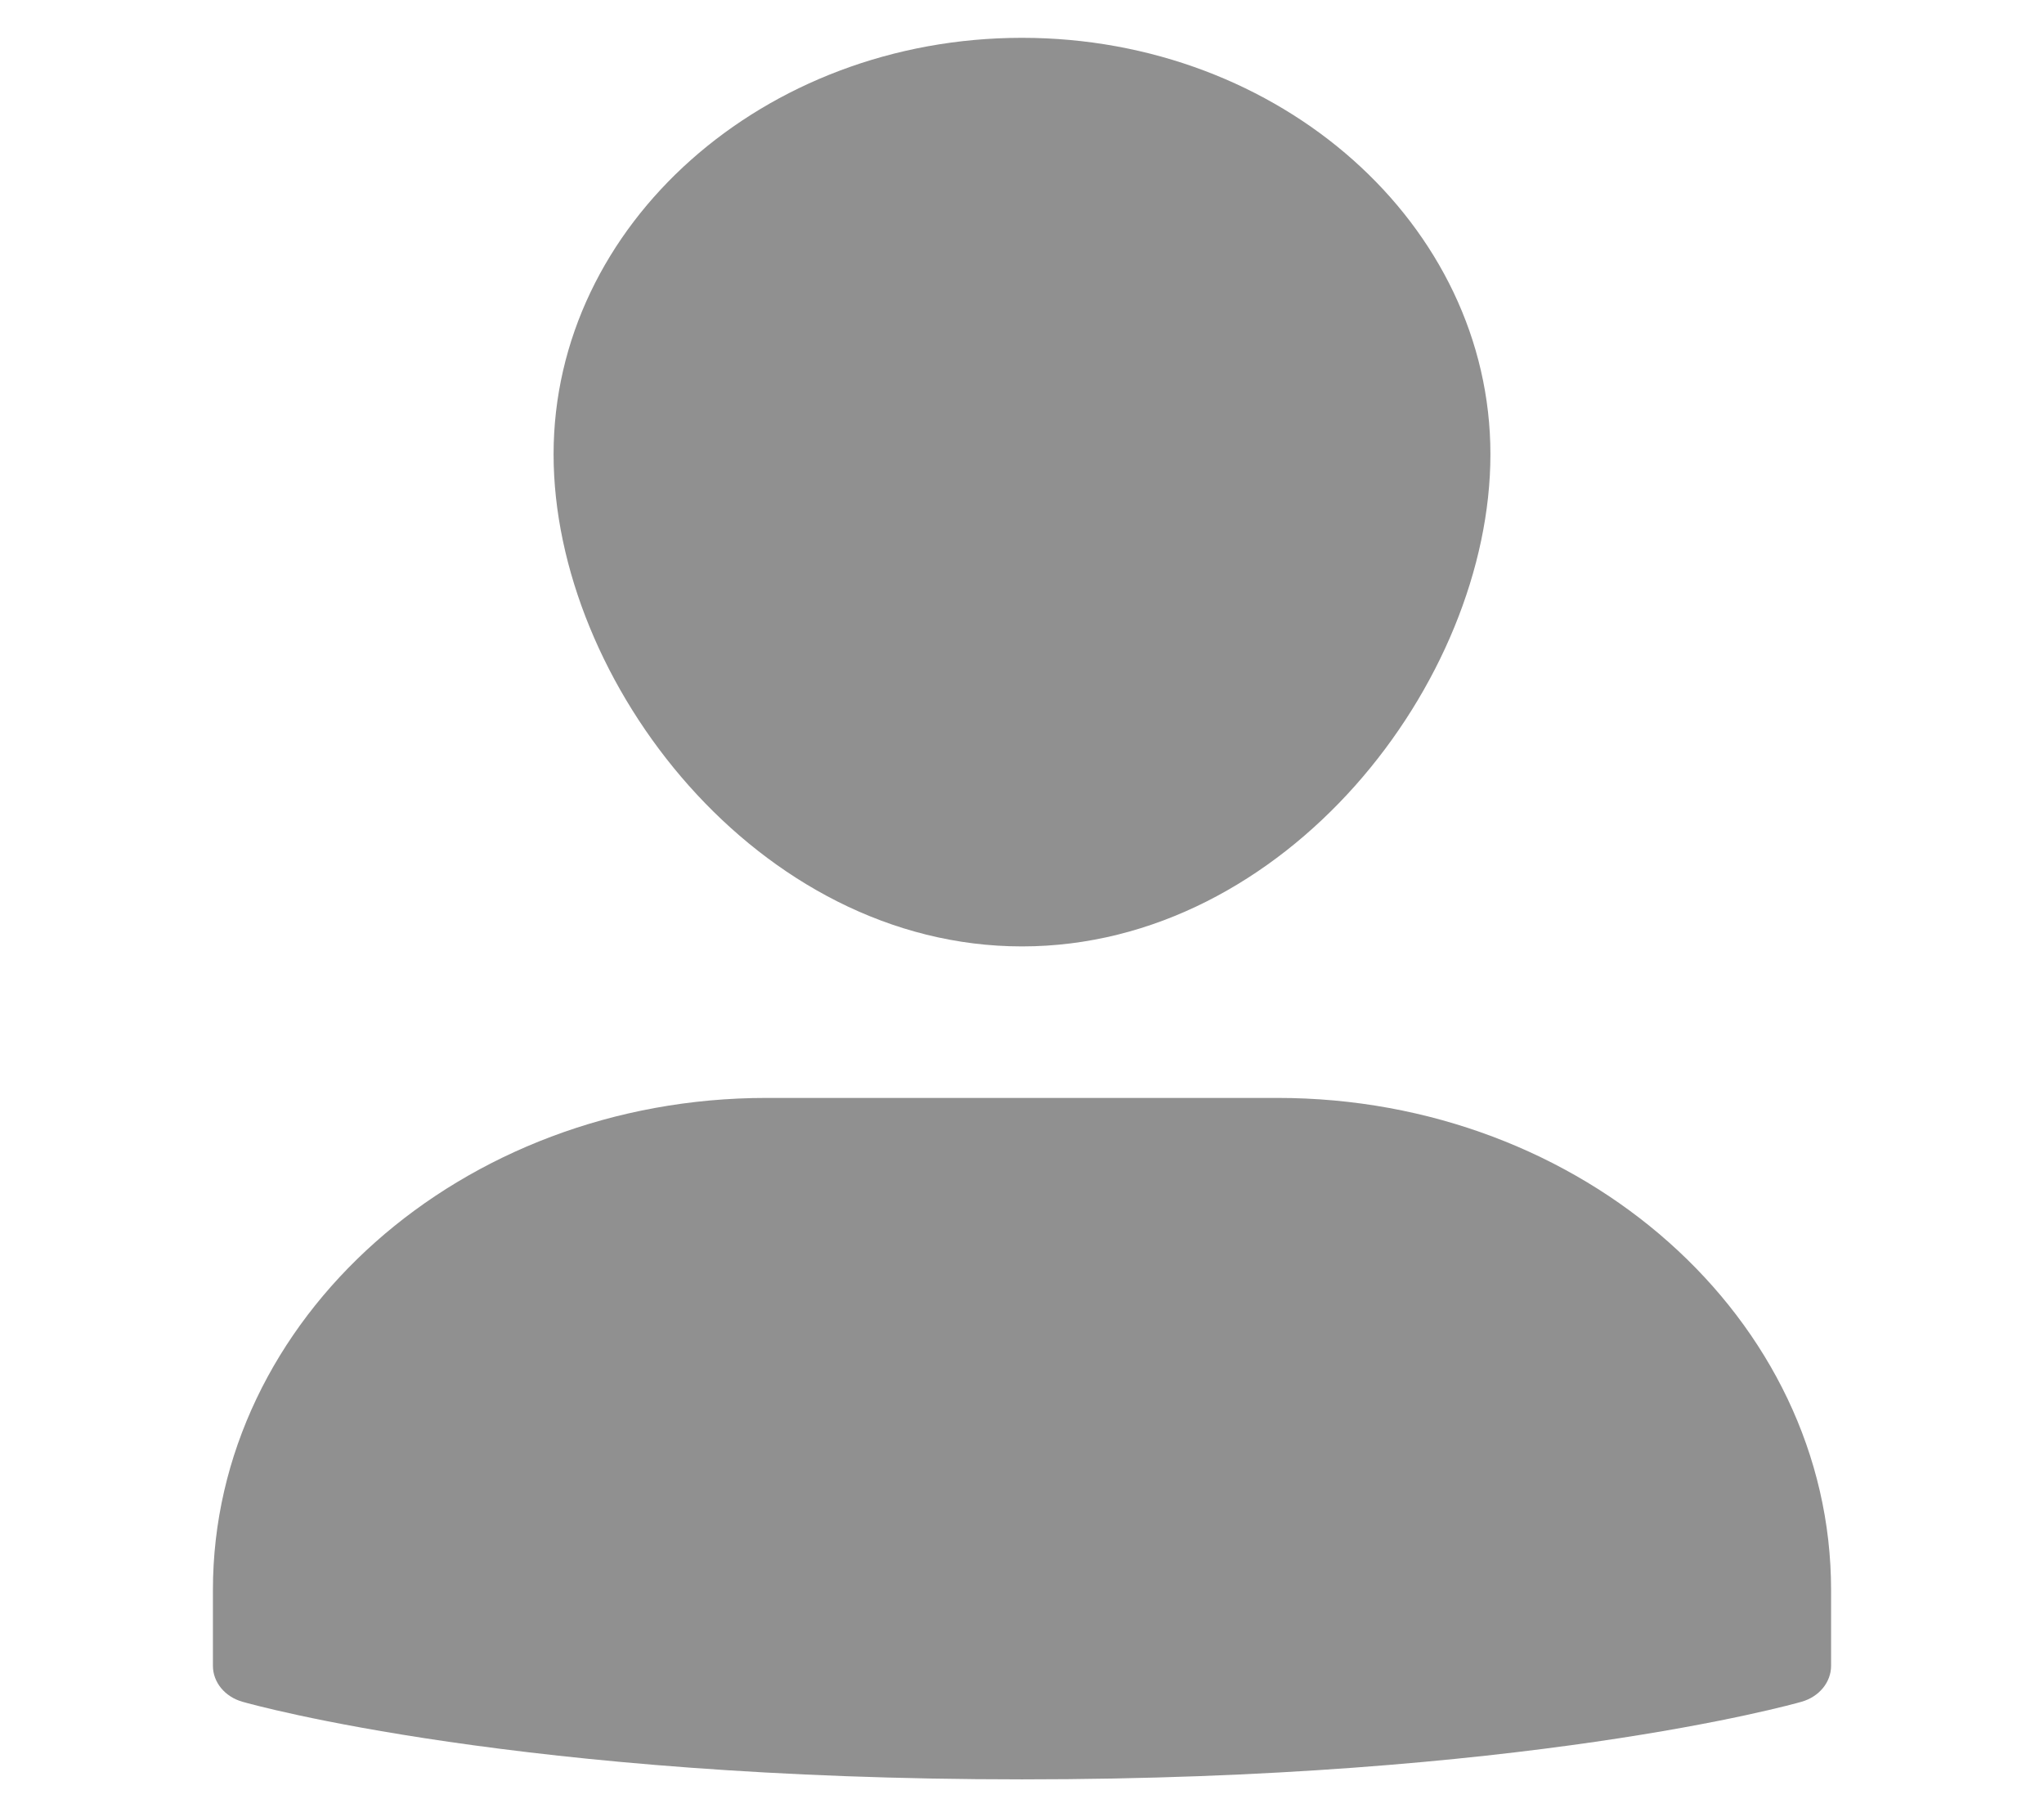 <svg width="18" height="16" viewBox="0 0 18 16" fill="none" xmlns="http://www.w3.org/2000/svg">
<g opacity="0.5">
<path d="M11.25 9.667H6.75C4.062 9.667 1.875 11.611 1.875 14V14.667C1.875 14.812 1.98 14.94 2.136 14.984C2.234 15.012 4.586 15.667 9 15.667C13.414 15.667 15.766 15.012 15.864 14.984C16.02 14.94 16.125 14.812 16.125 14.667V14C16.125 11.611 13.938 9.667 11.25 9.667Z" fill="#212121"/>
<path d="M9 8.333C11.323 8.333 13.125 6.004 13.125 4C13.125 1.978 11.274 0.333 9 0.333C6.726 0.333 4.875 1.978 4.875 4C4.875 6.004 6.677 8.333 9 8.333Z" fill="#212121"/>
</g>
</svg>
